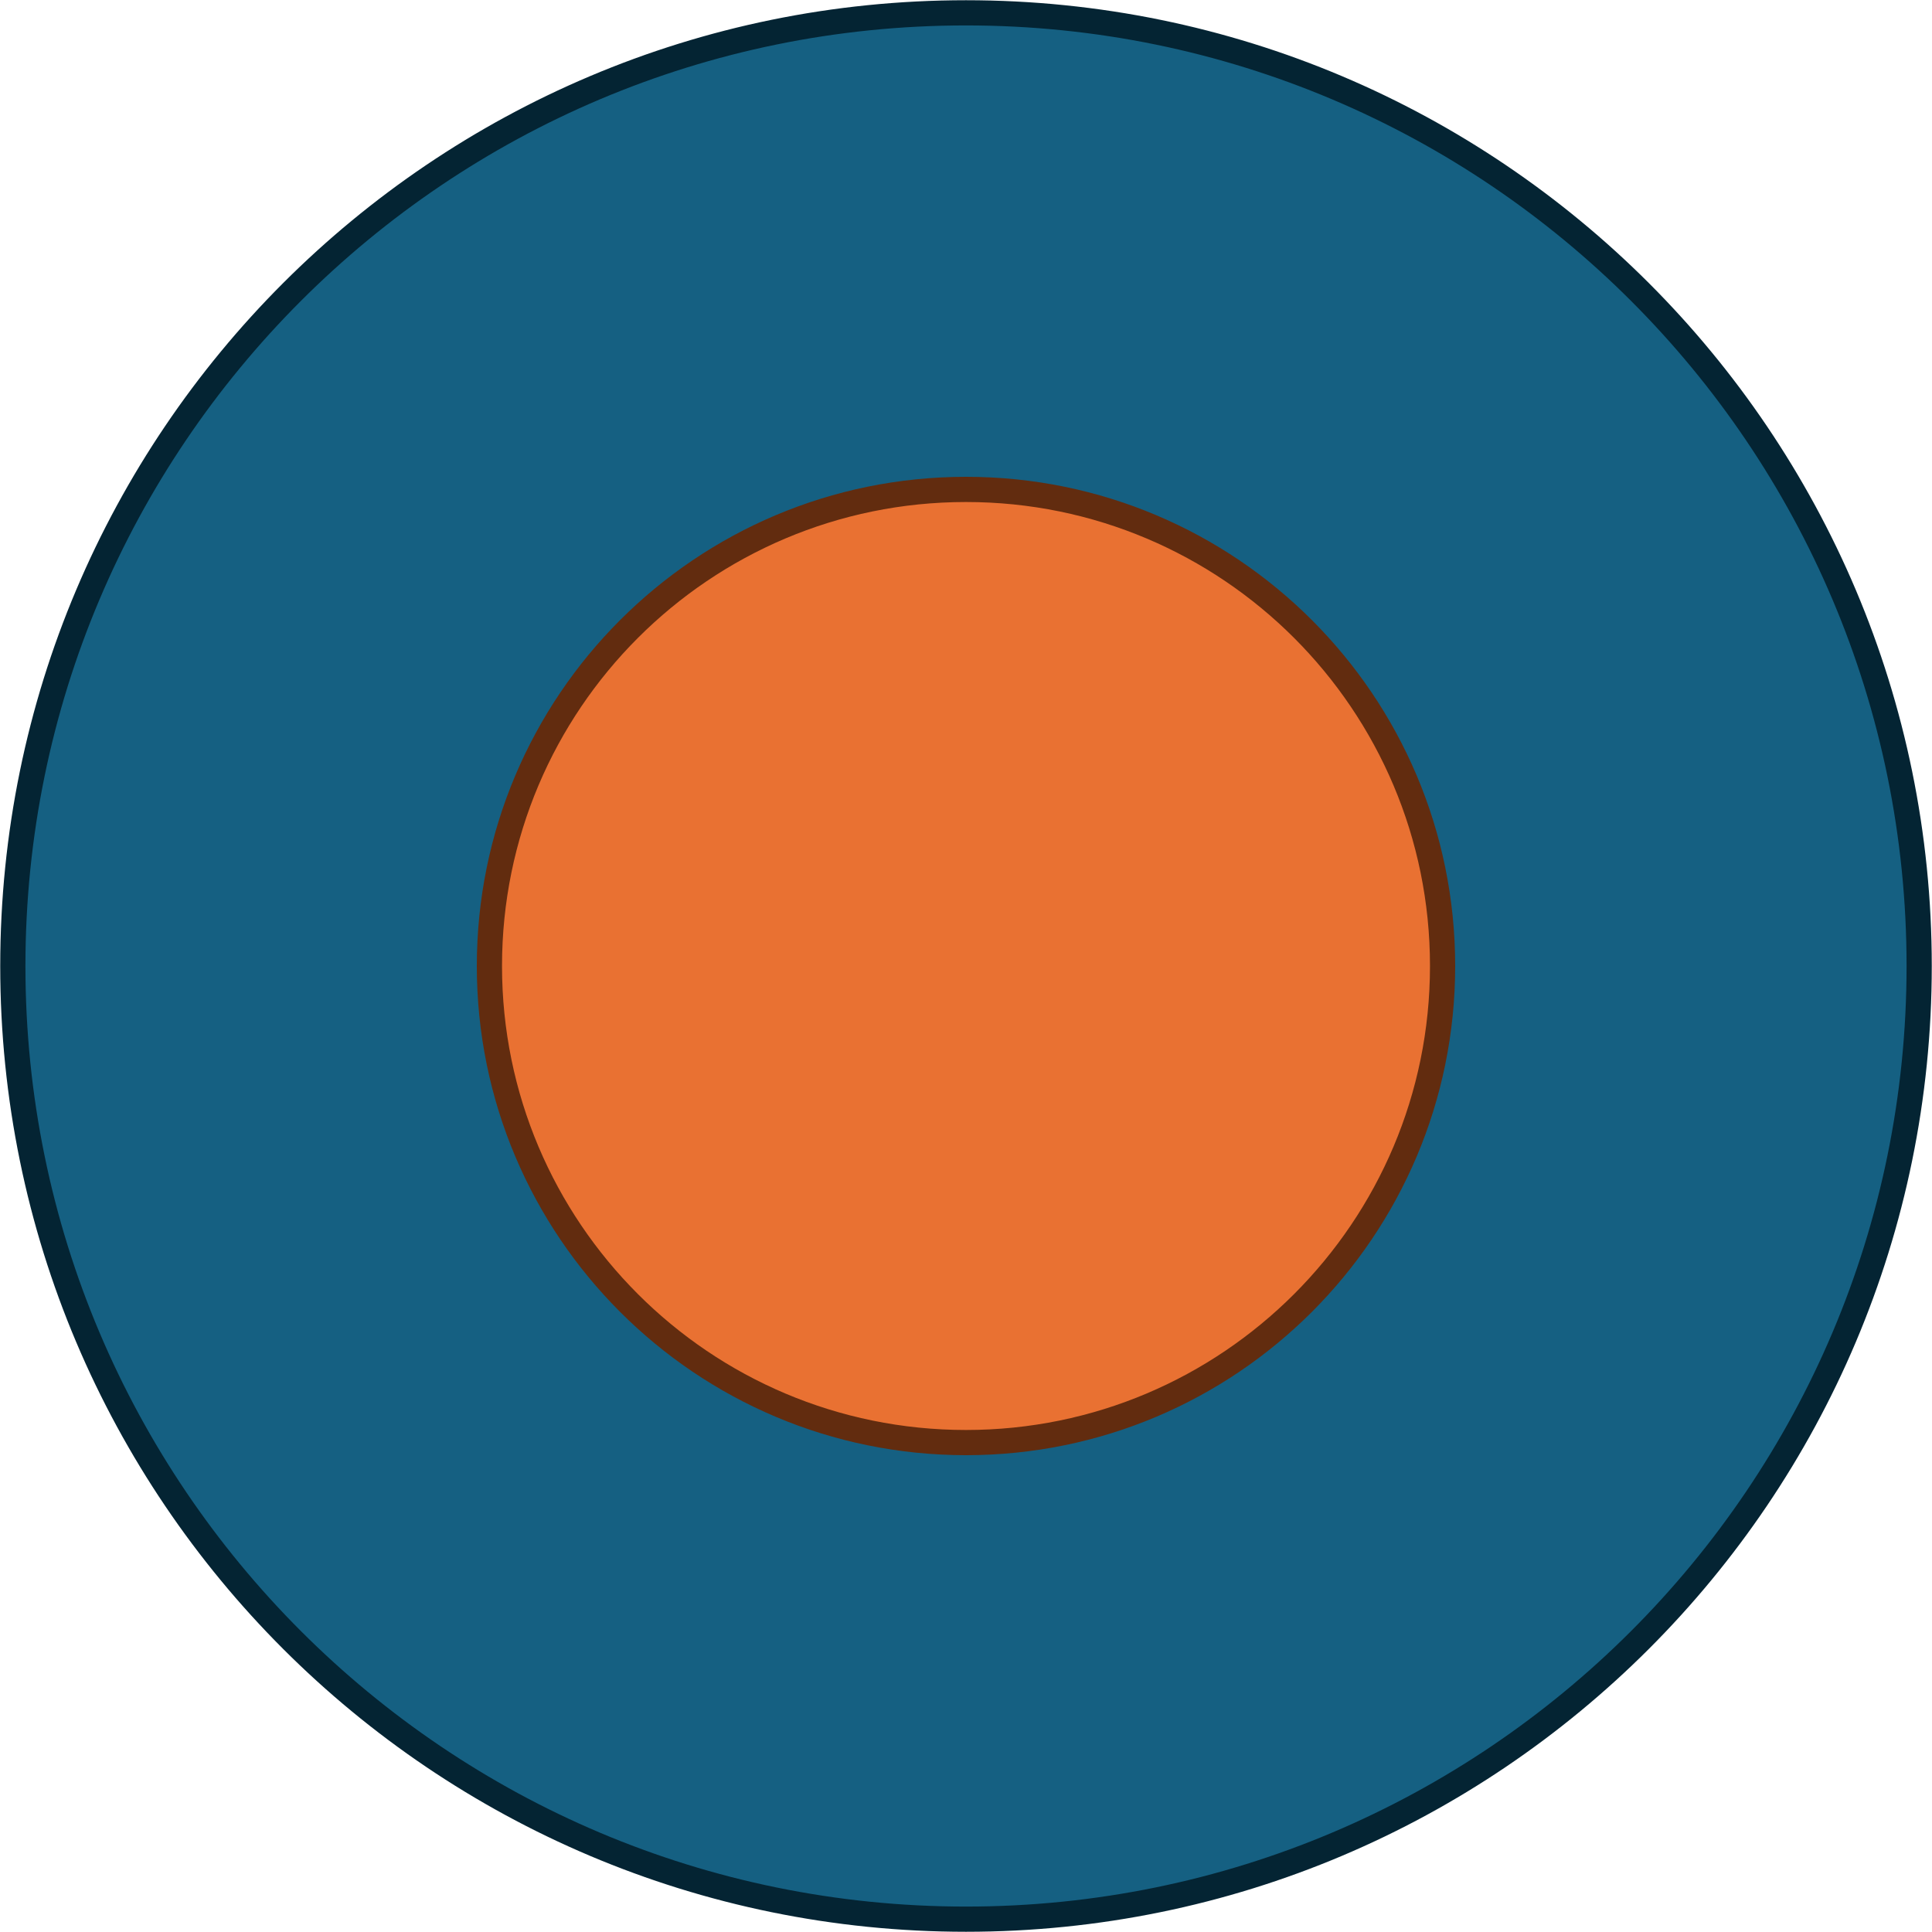 <svg width="527" height="527" xmlns="http://www.w3.org/2000/svg" xmlns:xlink="http://www.w3.org/1999/xlink" xml:space="preserve" overflow="hidden"><g transform="translate(-3574 -434)"><path d="M3577.5 697.5C3577.5 553.906 3693.91 437.5 3837.5 437.5 3981.09 437.5 4097.5 553.906 4097.5 697.5 4097.5 841.094 3981.09 957.5 3837.5 957.5 3693.91 957.5 3577.5 841.094 3577.5 697.5Z" stroke="#042433" stroke-width="6.875" stroke-miterlimit="8" fill="#156082" fill-rule="evenodd"/><path d="M3707.5 697.5C3707.5 625.703 3765.7 567.5 3837.5 567.5 3909.3 567.5 3967.5 625.703 3967.5 697.5 3967.5 769.297 3909.3 827.5 3837.5 827.5 3765.7 827.5 3707.5 769.297 3707.5 697.5Z" stroke="#622C0F" stroke-width="6.875" stroke-miterlimit="8" fill="#E97132" fill-rule="evenodd"/></g></svg>